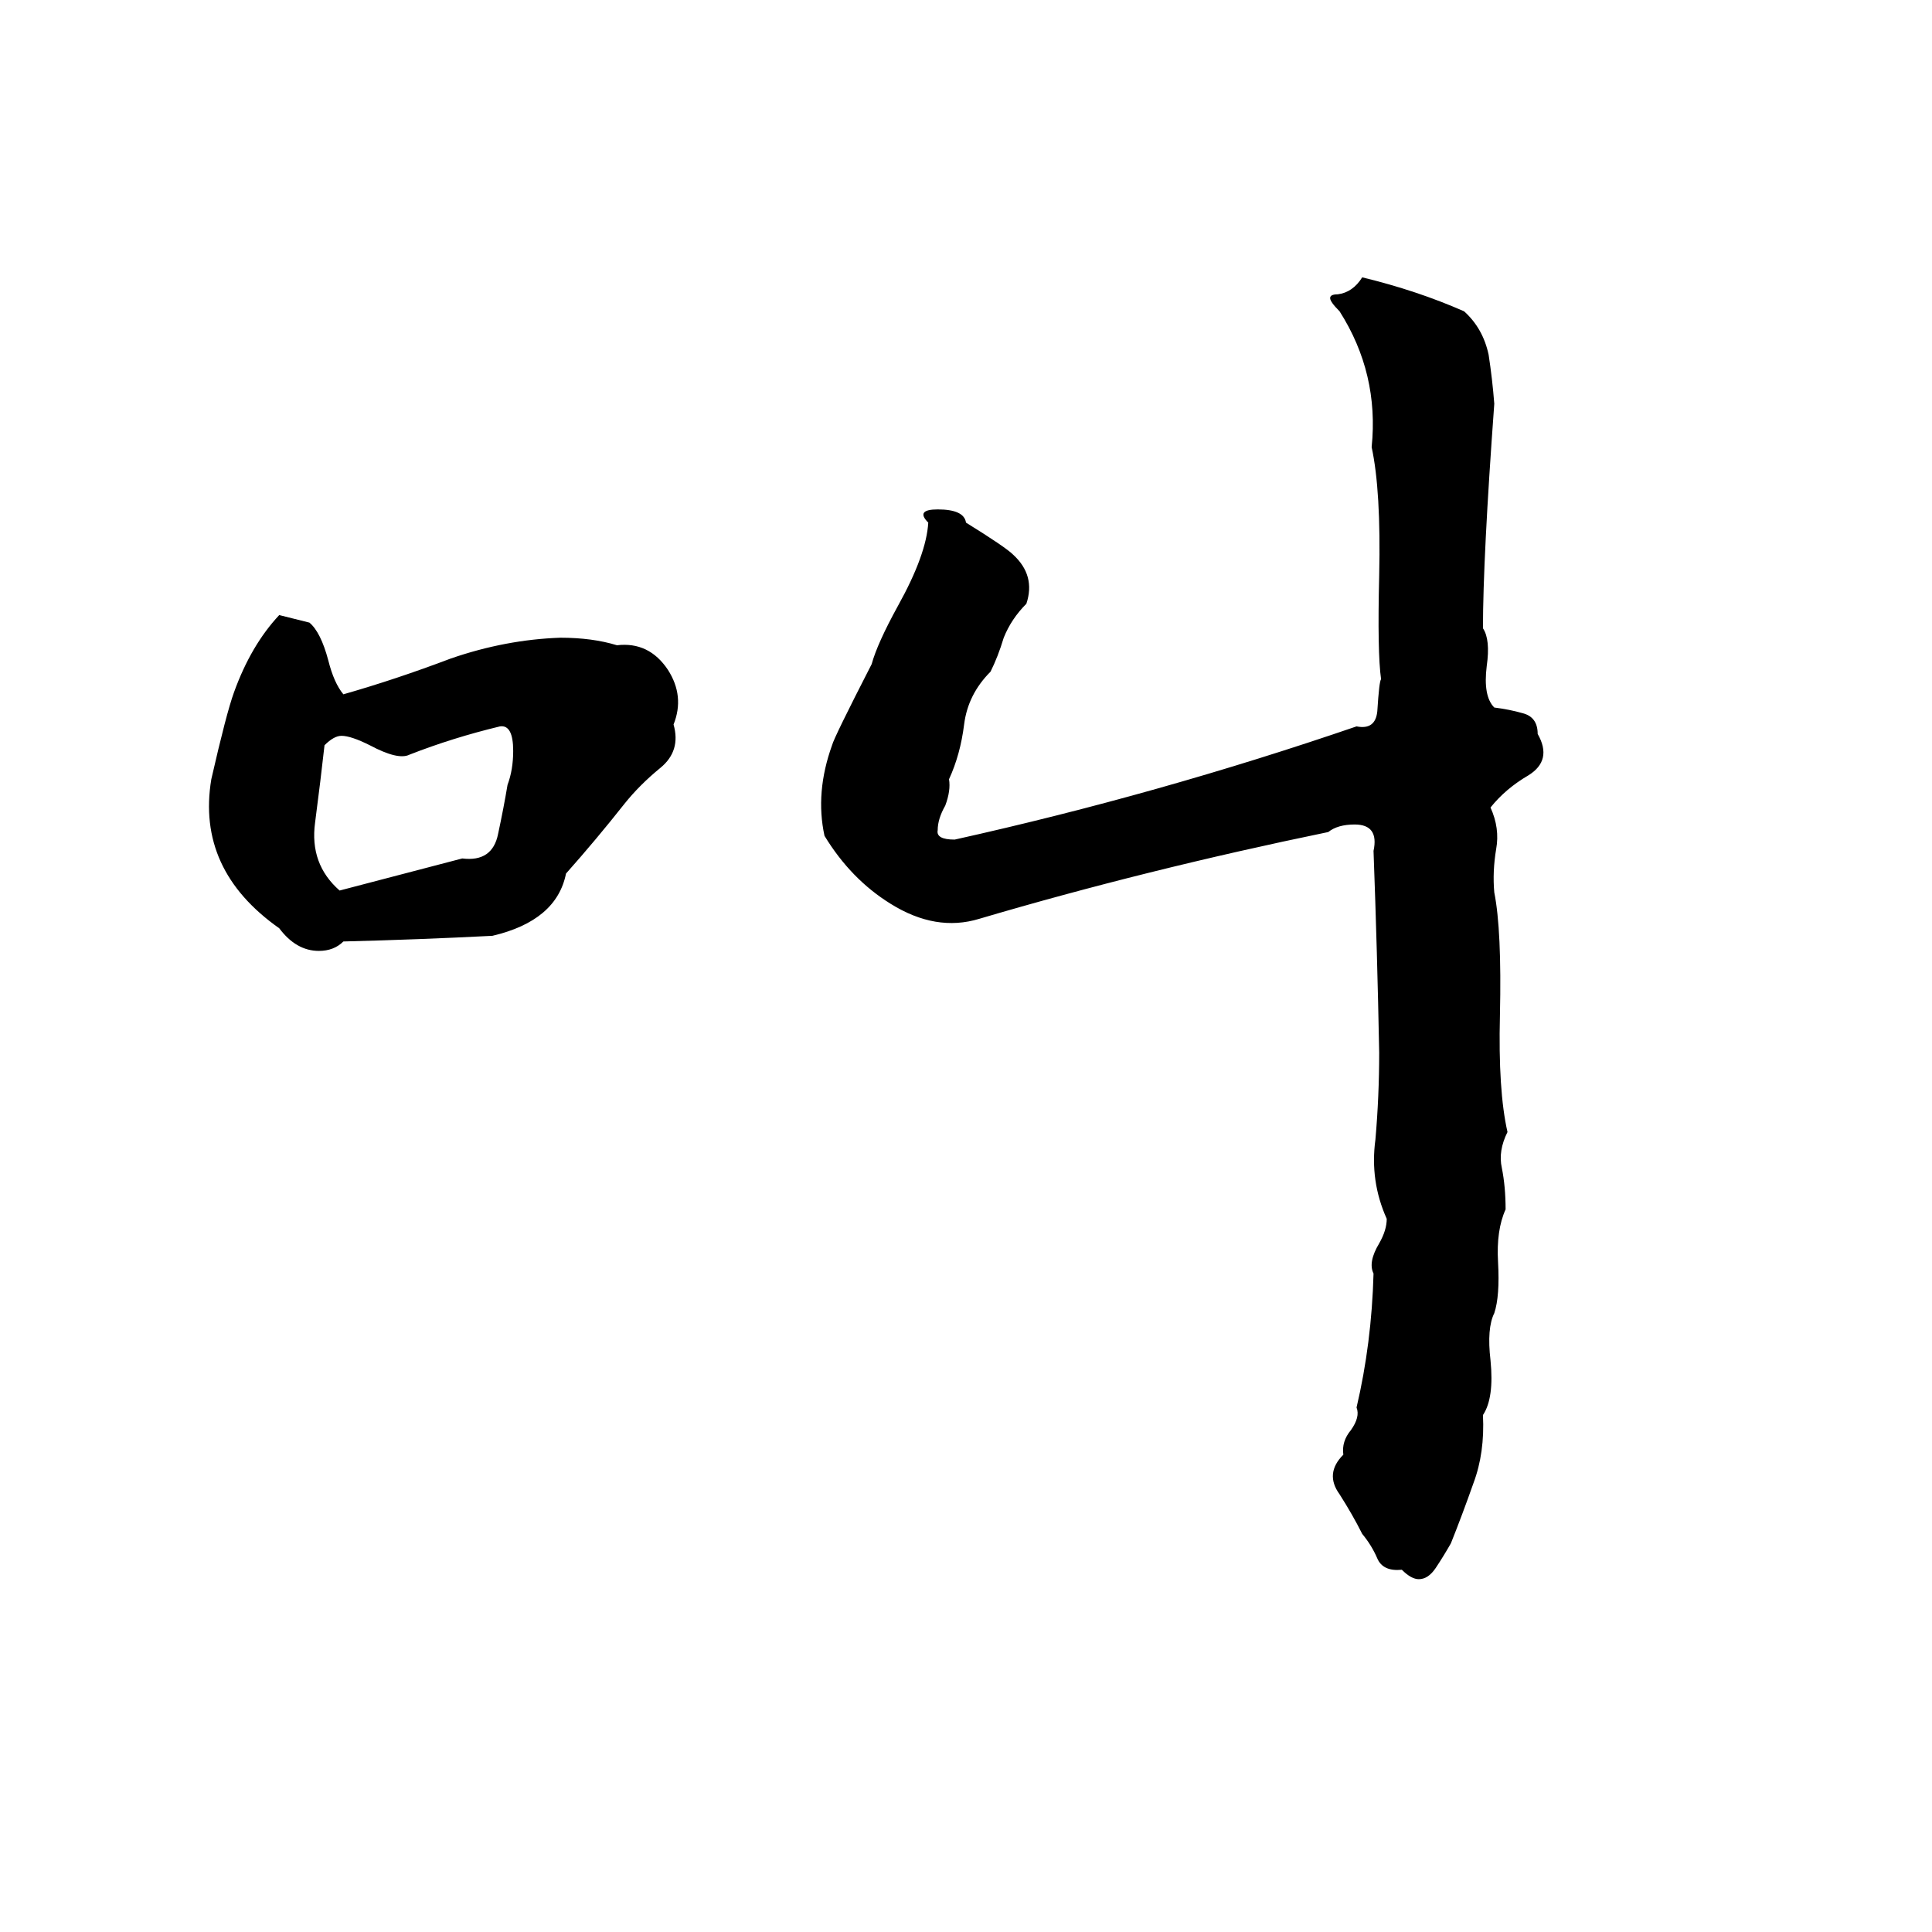 <svg xmlns="http://www.w3.org/2000/svg" viewBox="0 -800 1024 1024">
	<path fill="#000000" d="M722 -653Q751 -646 776 -635Q786 -626 789 -612Q791 -599 792 -586Q786 -504 786 -467Q790 -461 788 -447Q786 -431 792 -425Q800 -424 807 -422Q815 -420 815 -411Q823 -397 810 -389Q798 -382 790 -372Q795 -361 793 -350Q791 -338 792 -327Q796 -307 795 -262Q794 -222 799 -200Q794 -190 796 -181Q798 -171 798 -159Q793 -148 794 -131Q795 -113 792 -104Q788 -96 790 -79Q792 -59 786 -50Q787 -30 781 -14Q775 3 769 18Q765 25 761 31Q757 37 752 37Q748 37 743 32Q733 33 730 26Q727 19 722 13Q717 3 710 -8Q702 -19 712 -29Q711 -36 716 -42Q721 -49 719 -54Q727 -88 728 -125Q725 -131 731 -141Q735 -148 735 -154Q726 -174 729 -196Q731 -219 731 -242Q730 -295 728 -349Q731 -363 718 -363Q709 -363 704 -359Q607 -339 519 -313Q496 -306 472 -321Q451 -334 437 -357Q432 -380 441 -405Q442 -409 462 -448Q465 -459 476 -479Q491 -506 492 -523Q485 -530 497 -530Q511 -530 512 -523Q533 -510 537 -506Q549 -495 544 -480Q536 -472 532 -462Q529 -452 525 -444Q513 -432 511 -416Q509 -400 503 -387Q504 -381 501 -373Q497 -366 497 -360Q496 -355 506 -355Q614 -379 719 -415Q729 -413 730 -423Q731 -439 732 -440Q730 -454 731 -495Q732 -540 727 -563Q731 -602 710 -635Q705 -640 705 -642Q705 -644 709 -644Q717 -645 722 -653ZM148 -474L164 -470Q170 -465 174 -450Q177 -438 182 -432Q210 -440 239 -451Q268 -461 297 -462Q314 -462 327 -458Q344 -460 354 -445Q363 -431 357 -416Q361 -402 350 -393Q339 -384 331 -374Q316 -355 300 -337Q295 -312 261 -304Q222 -302 182 -301Q177 -296 169 -296Q157 -296 148 -308Q104 -339 112 -387Q120 -422 124 -433Q133 -458 148 -474ZM265 -415Q240 -409 217 -400Q211 -397 196 -405Q186 -410 181 -410Q177 -410 172 -405Q170 -387 167 -364Q164 -342 180 -328L245 -345Q261 -343 264 -358Q267 -372 269 -384Q272 -392 272 -402Q272 -416 265 -415Z"/>
</svg>